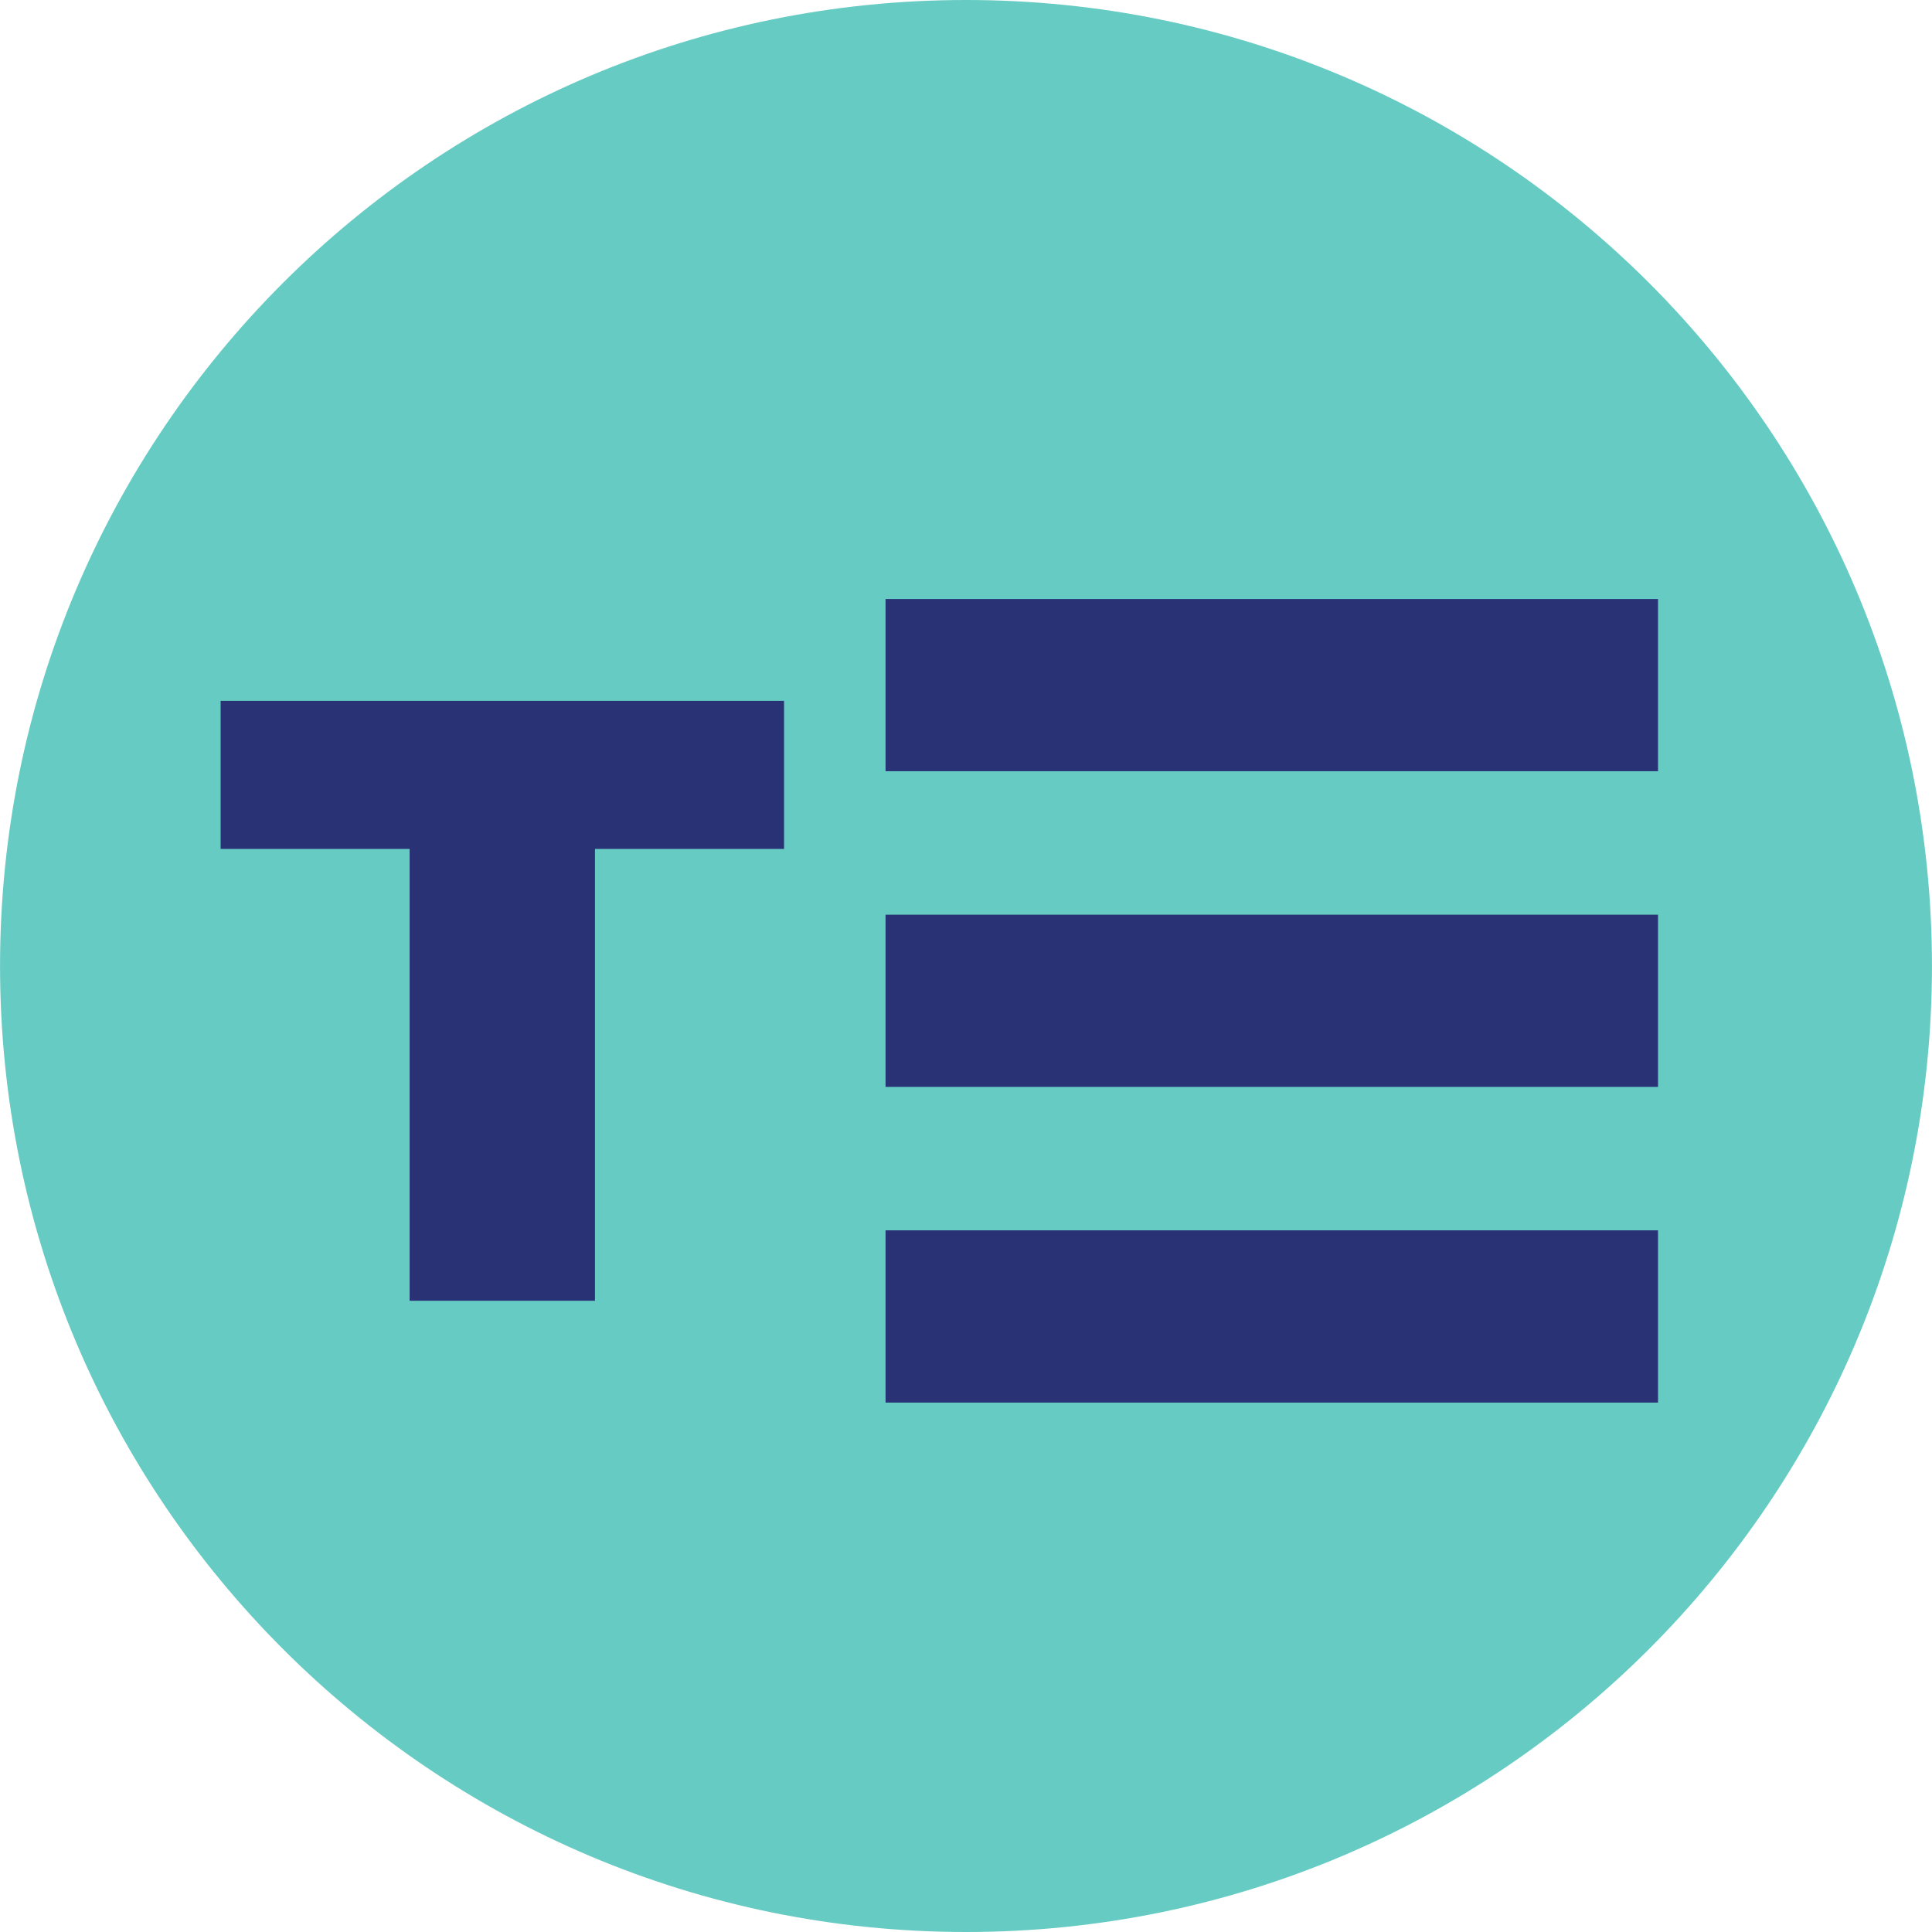 <?xml version="1.0" encoding="utf-8"?>
<!-- Generator: Adobe Illustrator 15.0.0, SVG Export Plug-In . SVG Version: 6.00 Build 0)  -->
<!DOCTYPE svg PUBLIC "-//W3C//DTD SVG 1.1//EN" "http://www.w3.org/Graphics/SVG/1.1/DTD/svg11.dtd">
<svg version="1.1" id="Calque_1" xmlns="http://www.w3.org/2000/svg" xmlns:xlink="http://www.w3.org/1999/xlink" x="0px" y="0px"
	 width="45px" height="45px" viewBox="0 0 45 45" enable-background="new 0 0 45 45" xml:space="preserve">
<g>
	<path opacity="0.8" fill="#40BEB3" d="M22.502,45c12.424,0,22.497-10.075,22.497-22.501C44.999,10.072,34.926,0,22.502,0
		C10.075,0,0.001,10.072,0.001,22.499C0.001,34.925,10.075,45,22.502,45z"/>
	<rect x="20.626" y="13.952" fill="#293275" width="17.992" height="4.011"/>
	<rect x="20.626" y="21.305" fill="#293275" width="17.992" height="4.011"/>
	<rect x="20.626" y="28.657" fill="#293275" width="17.992" height="4.012"/>
	<g>
		<path fill="#293275" d="M5.139,16.324h13.123v3.449h-4.404v10.524H9.541V19.773H5.139V16.324z"/>
	</g>
</g>
</svg>
